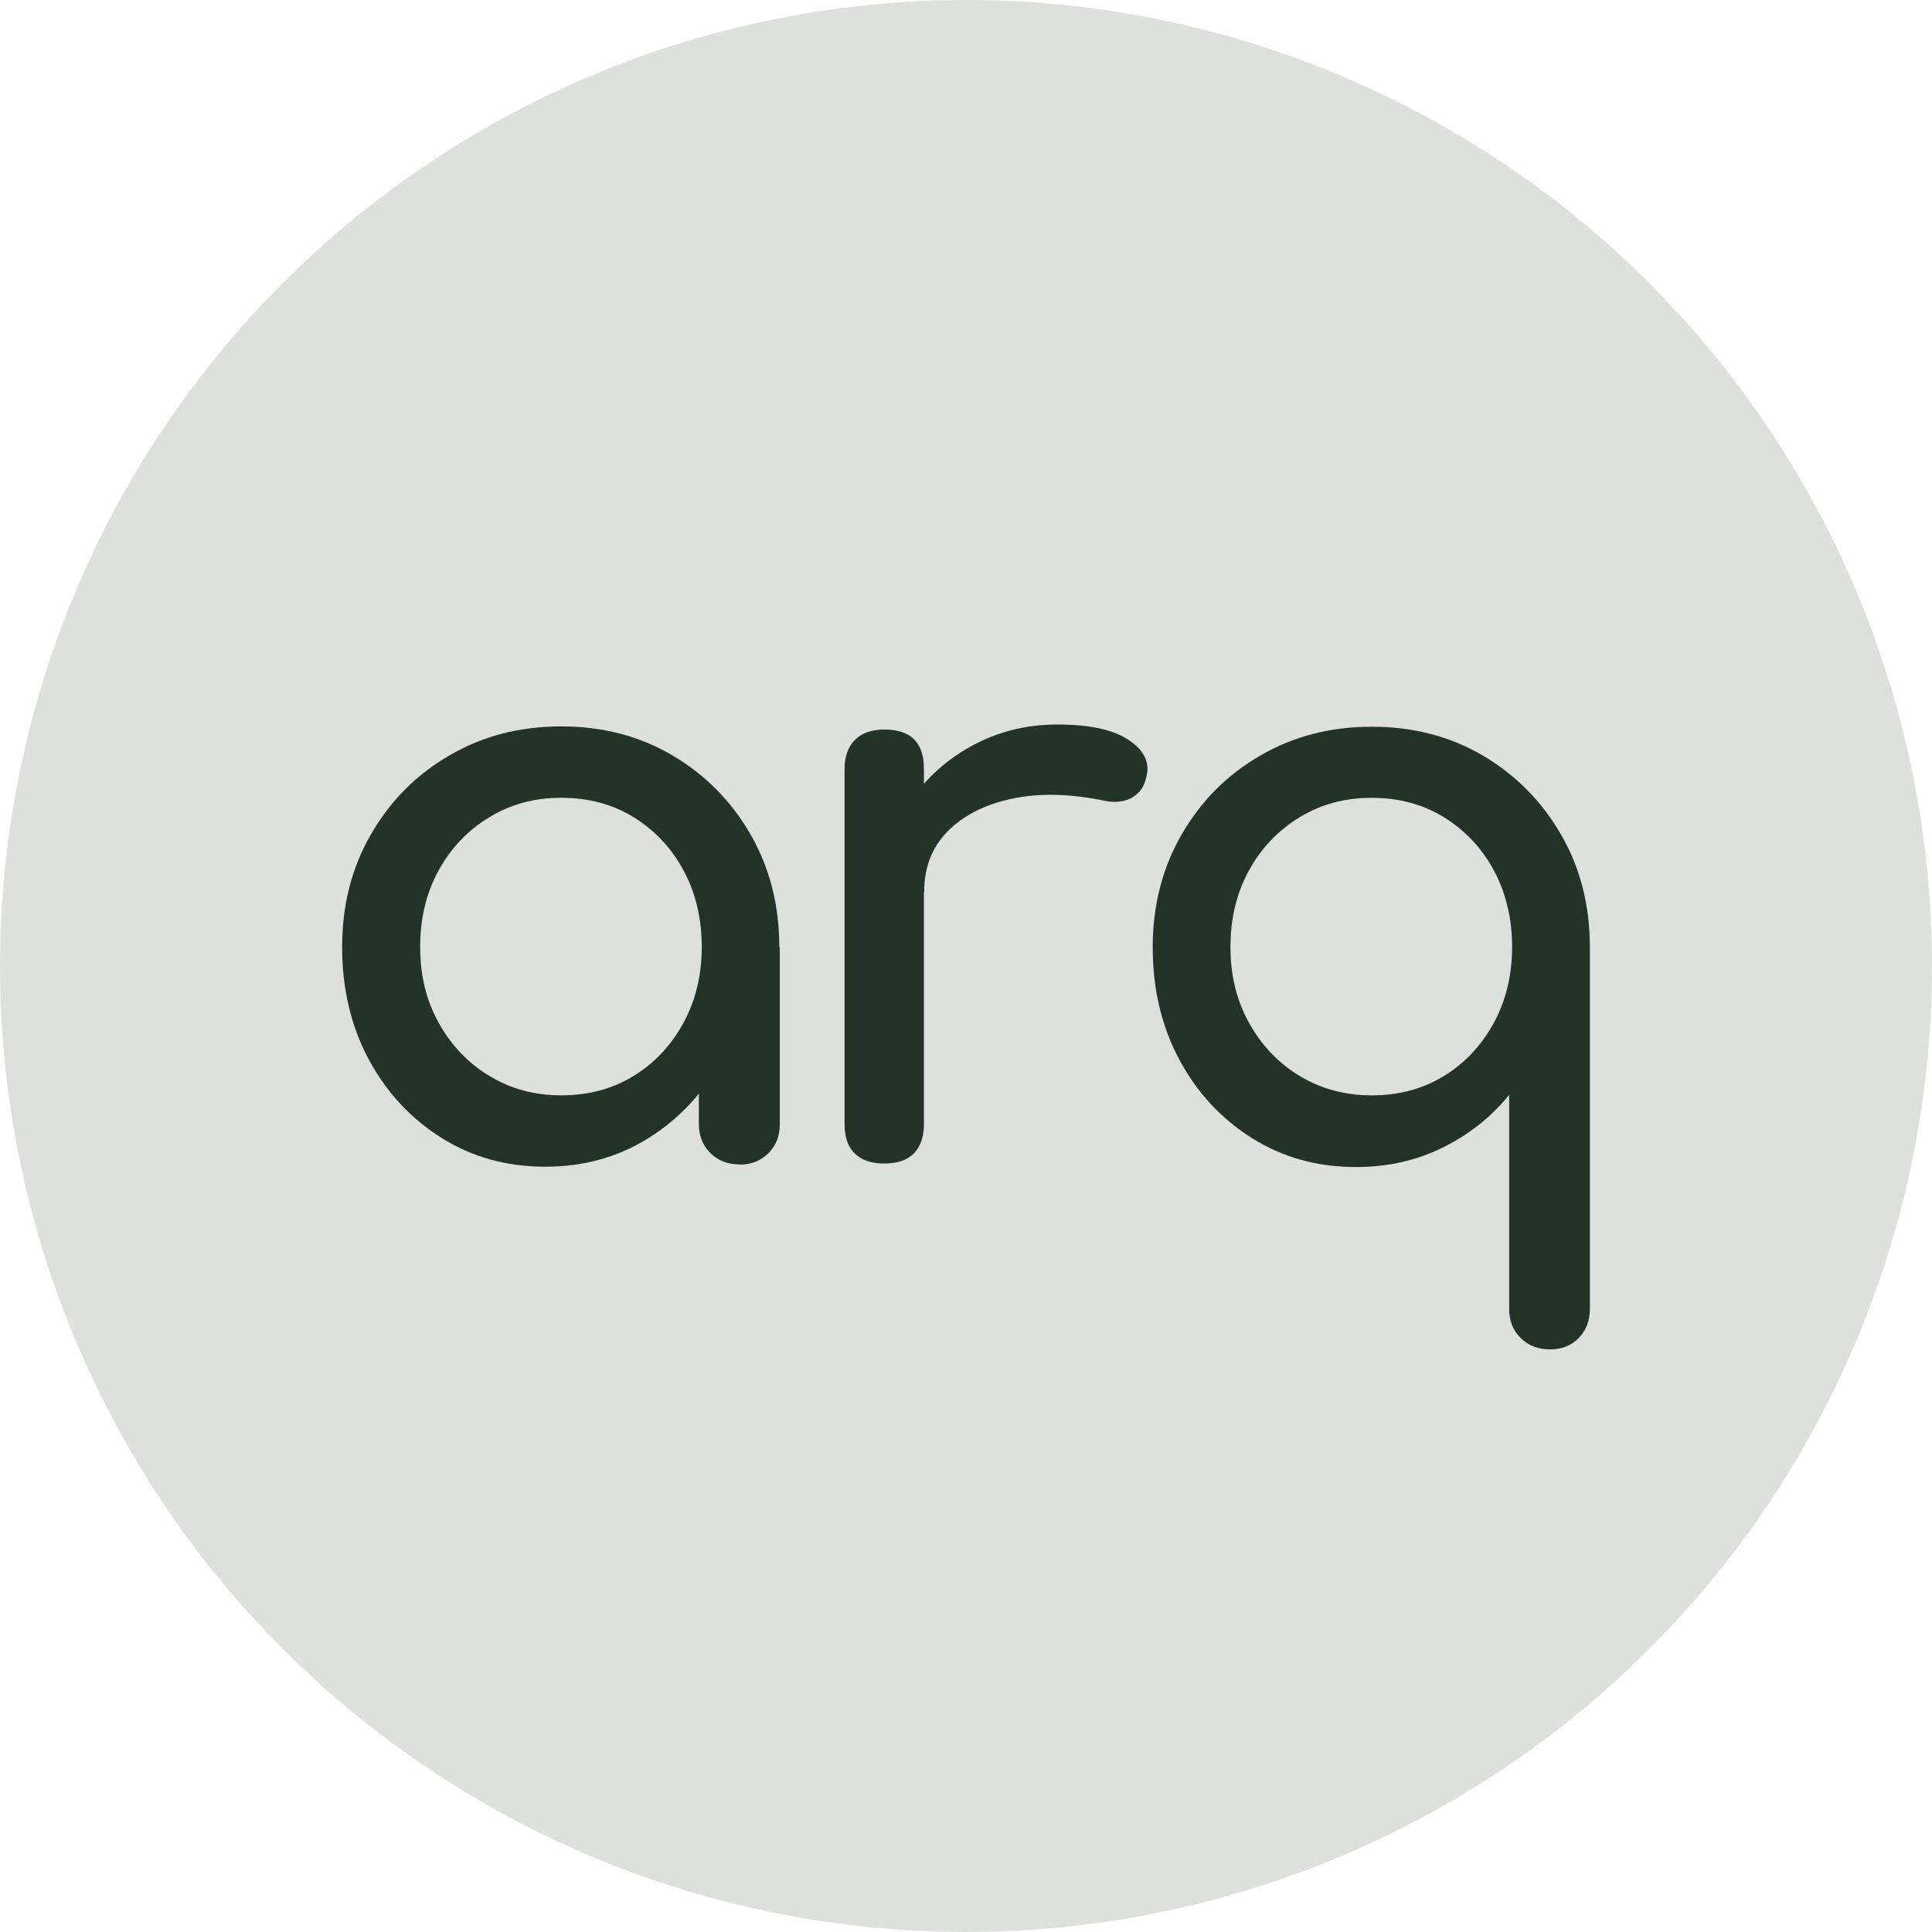 <svg width="48" height="48" viewBox="0 0 48 48" fill="none" xmlns="http://www.w3.org/2000/svg">
<circle opacity="0.15" cx="24" cy="24" r="24" fill="#233325"/>
<path d="M13.551 28.987C12.588 28.987 11.731 28.75 10.966 28.268C10.201 27.787 9.601 27.14 9.159 26.316C8.718 25.492 8.5 24.562 8.5 23.527C8.5 22.491 8.737 21.555 9.219 20.724C9.7 19.893 10.346 19.241 11.171 18.766C11.995 18.284 12.918 18.047 13.94 18.047C14.963 18.047 15.886 18.284 16.703 18.766C17.521 19.247 18.167 19.9 18.642 20.724C19.123 21.555 19.361 22.485 19.361 23.527H18.589C18.589 24.562 18.372 25.498 17.93 26.316C17.488 27.14 16.888 27.787 16.123 28.268C15.358 28.75 14.501 28.987 13.538 28.987H13.551ZM13.947 27.213C14.62 27.213 15.213 27.055 15.741 26.732C16.268 26.409 16.677 25.967 16.98 25.413C17.284 24.852 17.435 24.226 17.435 23.527C17.435 22.828 17.284 22.182 16.98 21.621C16.677 21.061 16.262 20.625 15.741 20.302C15.213 19.979 14.62 19.821 13.947 19.821C13.274 19.821 12.694 19.979 12.16 20.302C11.626 20.625 11.204 21.067 10.9 21.621C10.59 22.182 10.439 22.815 10.439 23.527C10.439 24.239 10.59 24.852 10.9 25.413C11.21 25.973 11.632 26.415 12.16 26.732C12.694 27.055 13.287 27.213 13.947 27.213ZM18.365 28.928C18.075 28.928 17.838 28.835 17.646 28.644C17.455 28.453 17.363 28.215 17.363 27.925V24.912L17.739 22.821L19.374 23.533V27.932C19.374 28.222 19.282 28.459 19.091 28.651C18.899 28.842 18.662 28.934 18.372 28.934L18.365 28.928Z" fill="#233325"/>
<path d="M21.972 28.907C21.655 28.907 21.412 28.828 21.24 28.663C21.069 28.498 20.983 28.254 20.983 27.924V19.114C20.983 18.798 21.069 18.554 21.24 18.383C21.412 18.211 21.655 18.125 21.972 18.125C22.289 18.125 22.546 18.204 22.711 18.369C22.875 18.534 22.955 18.778 22.955 19.108V27.918C22.955 28.235 22.875 28.479 22.711 28.65C22.546 28.821 22.302 28.907 21.972 28.907ZM21.952 22.161C21.952 21.37 22.143 20.664 22.533 20.044C22.922 19.418 23.443 18.923 24.102 18.554C24.762 18.185 25.48 18 26.272 18C27.063 18 27.65 18.125 28.039 18.383C28.428 18.64 28.573 18.943 28.481 19.299C28.441 19.484 28.369 19.622 28.256 19.721C28.144 19.82 28.019 19.879 27.874 19.906C27.729 19.932 27.571 19.926 27.399 19.886C26.555 19.715 25.803 19.701 25.131 19.846C24.458 19.991 23.931 20.262 23.541 20.657C23.152 21.053 22.961 21.554 22.961 22.154H21.959L21.952 22.161Z" fill="#233325"/>
<path d="M38.517 33.525C38.214 33.525 37.97 33.433 37.779 33.242C37.588 33.05 37.495 32.813 37.495 32.523V27.201C37.047 27.755 36.493 28.19 35.84 28.513C35.181 28.837 34.469 28.995 33.691 28.995C32.728 28.995 31.87 28.757 31.105 28.276C30.34 27.795 29.74 27.148 29.299 26.324C28.857 25.5 28.639 24.57 28.639 23.535C28.639 22.499 28.877 21.563 29.358 20.732C29.839 19.901 30.486 19.248 31.31 18.773C32.134 18.292 33.057 18.055 34.08 18.055C35.102 18.055 36.025 18.292 36.843 18.773C37.66 19.255 38.306 19.908 38.781 20.732C39.263 21.563 39.5 22.493 39.5 23.535V32.523C39.5 32.813 39.408 33.05 39.223 33.242C39.038 33.433 38.801 33.525 38.511 33.525H38.517ZM34.08 27.214C34.752 27.214 35.346 27.056 35.873 26.733C36.401 26.41 36.81 25.968 37.113 25.414C37.416 24.854 37.568 24.227 37.568 23.528C37.568 22.829 37.416 22.183 37.113 21.622C36.81 21.062 36.394 20.627 35.873 20.303C35.346 19.98 34.752 19.822 34.08 19.822C33.407 19.822 32.827 19.98 32.292 20.303C31.758 20.627 31.336 21.068 31.033 21.622C30.723 22.183 30.571 22.816 30.571 23.528C30.571 24.24 30.723 24.854 31.033 25.414C31.343 25.974 31.765 26.416 32.292 26.733C32.827 27.056 33.42 27.214 34.08 27.214Z" fill="#233325"/>
</svg>
